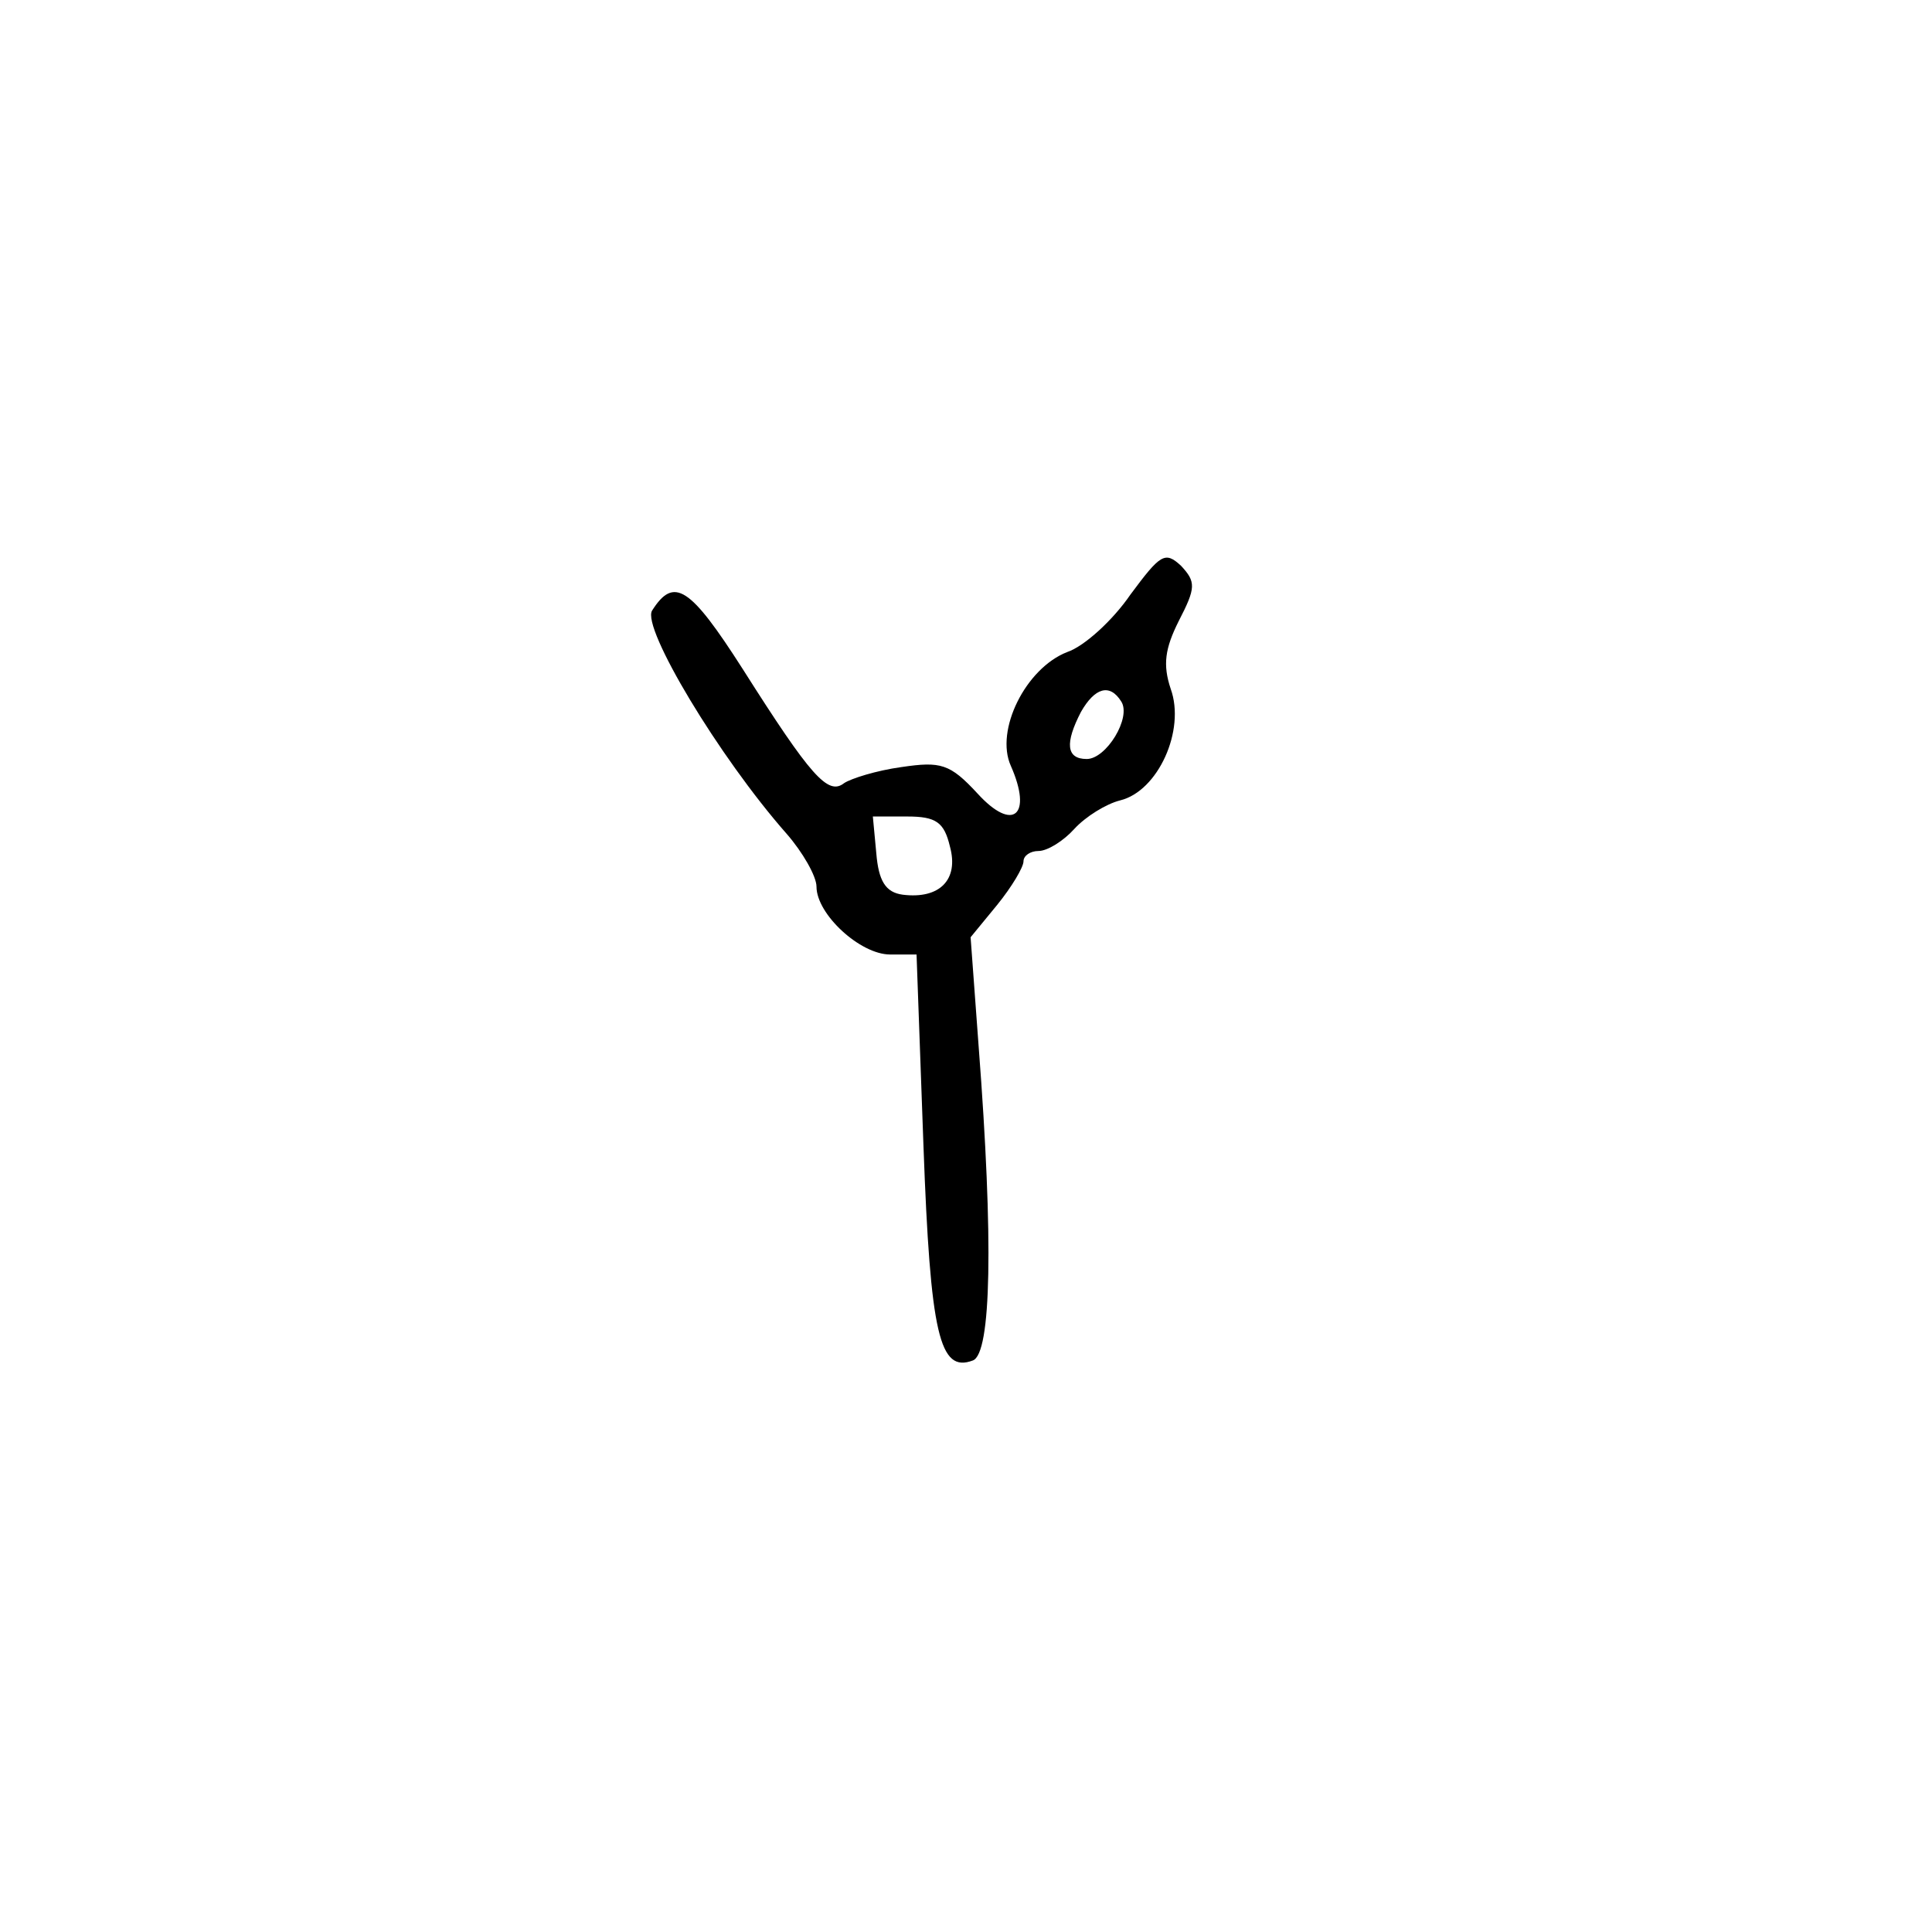 <svg xmlns="http://www.w3.org/2000/svg" version="1.0" viewBox="0 0 168 168"><path d="M98.3 51.7c-1.5 2.2-4 4.5-5.5 5-3.6 1.4-6.3 6.8-4.9 9.9 1.9 4.3.2 5.8-2.9 2.4-2.4-2.6-3.2-2.8-6.6-2.3-2.2.3-4.4 1-5 1.4-1.4 1.1-2.9-.6-8.8-9.9-4.6-7.2-6-8.1-7.9-5.1-.9 1.5 5.8 12.7 11.7 19.4 1.4 1.6 2.6 3.7 2.6 4.6 0 2.4 3.8 5.9 6.4 5.9h2.3l.6 16.6c.6 16.5 1.4 19.8 4.3 18.7 1.6-.6 1.8-10.4.5-27.3l-.7-9.5 2.3-2.8c1.3-1.6 2.3-3.3 2.3-3.8s.6-.9 1.3-.9c.8 0 2.2-.9 3.1-1.9 1-1.1 2.8-2.2 4-2.5 3.3-.8 5.7-6.1 4.4-9.7-.7-2.1-.5-3.5.7-5.9 1.5-2.9 1.5-3.4.2-4.8-1.4-1.3-1.8-1-4.4 2.5m-.8 9.3c.9 1.4-1.3 5-3 5-1.8 0-1.9-1.4-.5-4.1 1.2-2.1 2.5-2.5 3.5-.9M82.6 73.6c.8 2.9-.9 4.6-4.1 4.2-1.5-.2-2.1-1.2-2.3-3.6l-.3-3.2h3c2.5 0 3.2.5 3.7 2.6"/></svg>